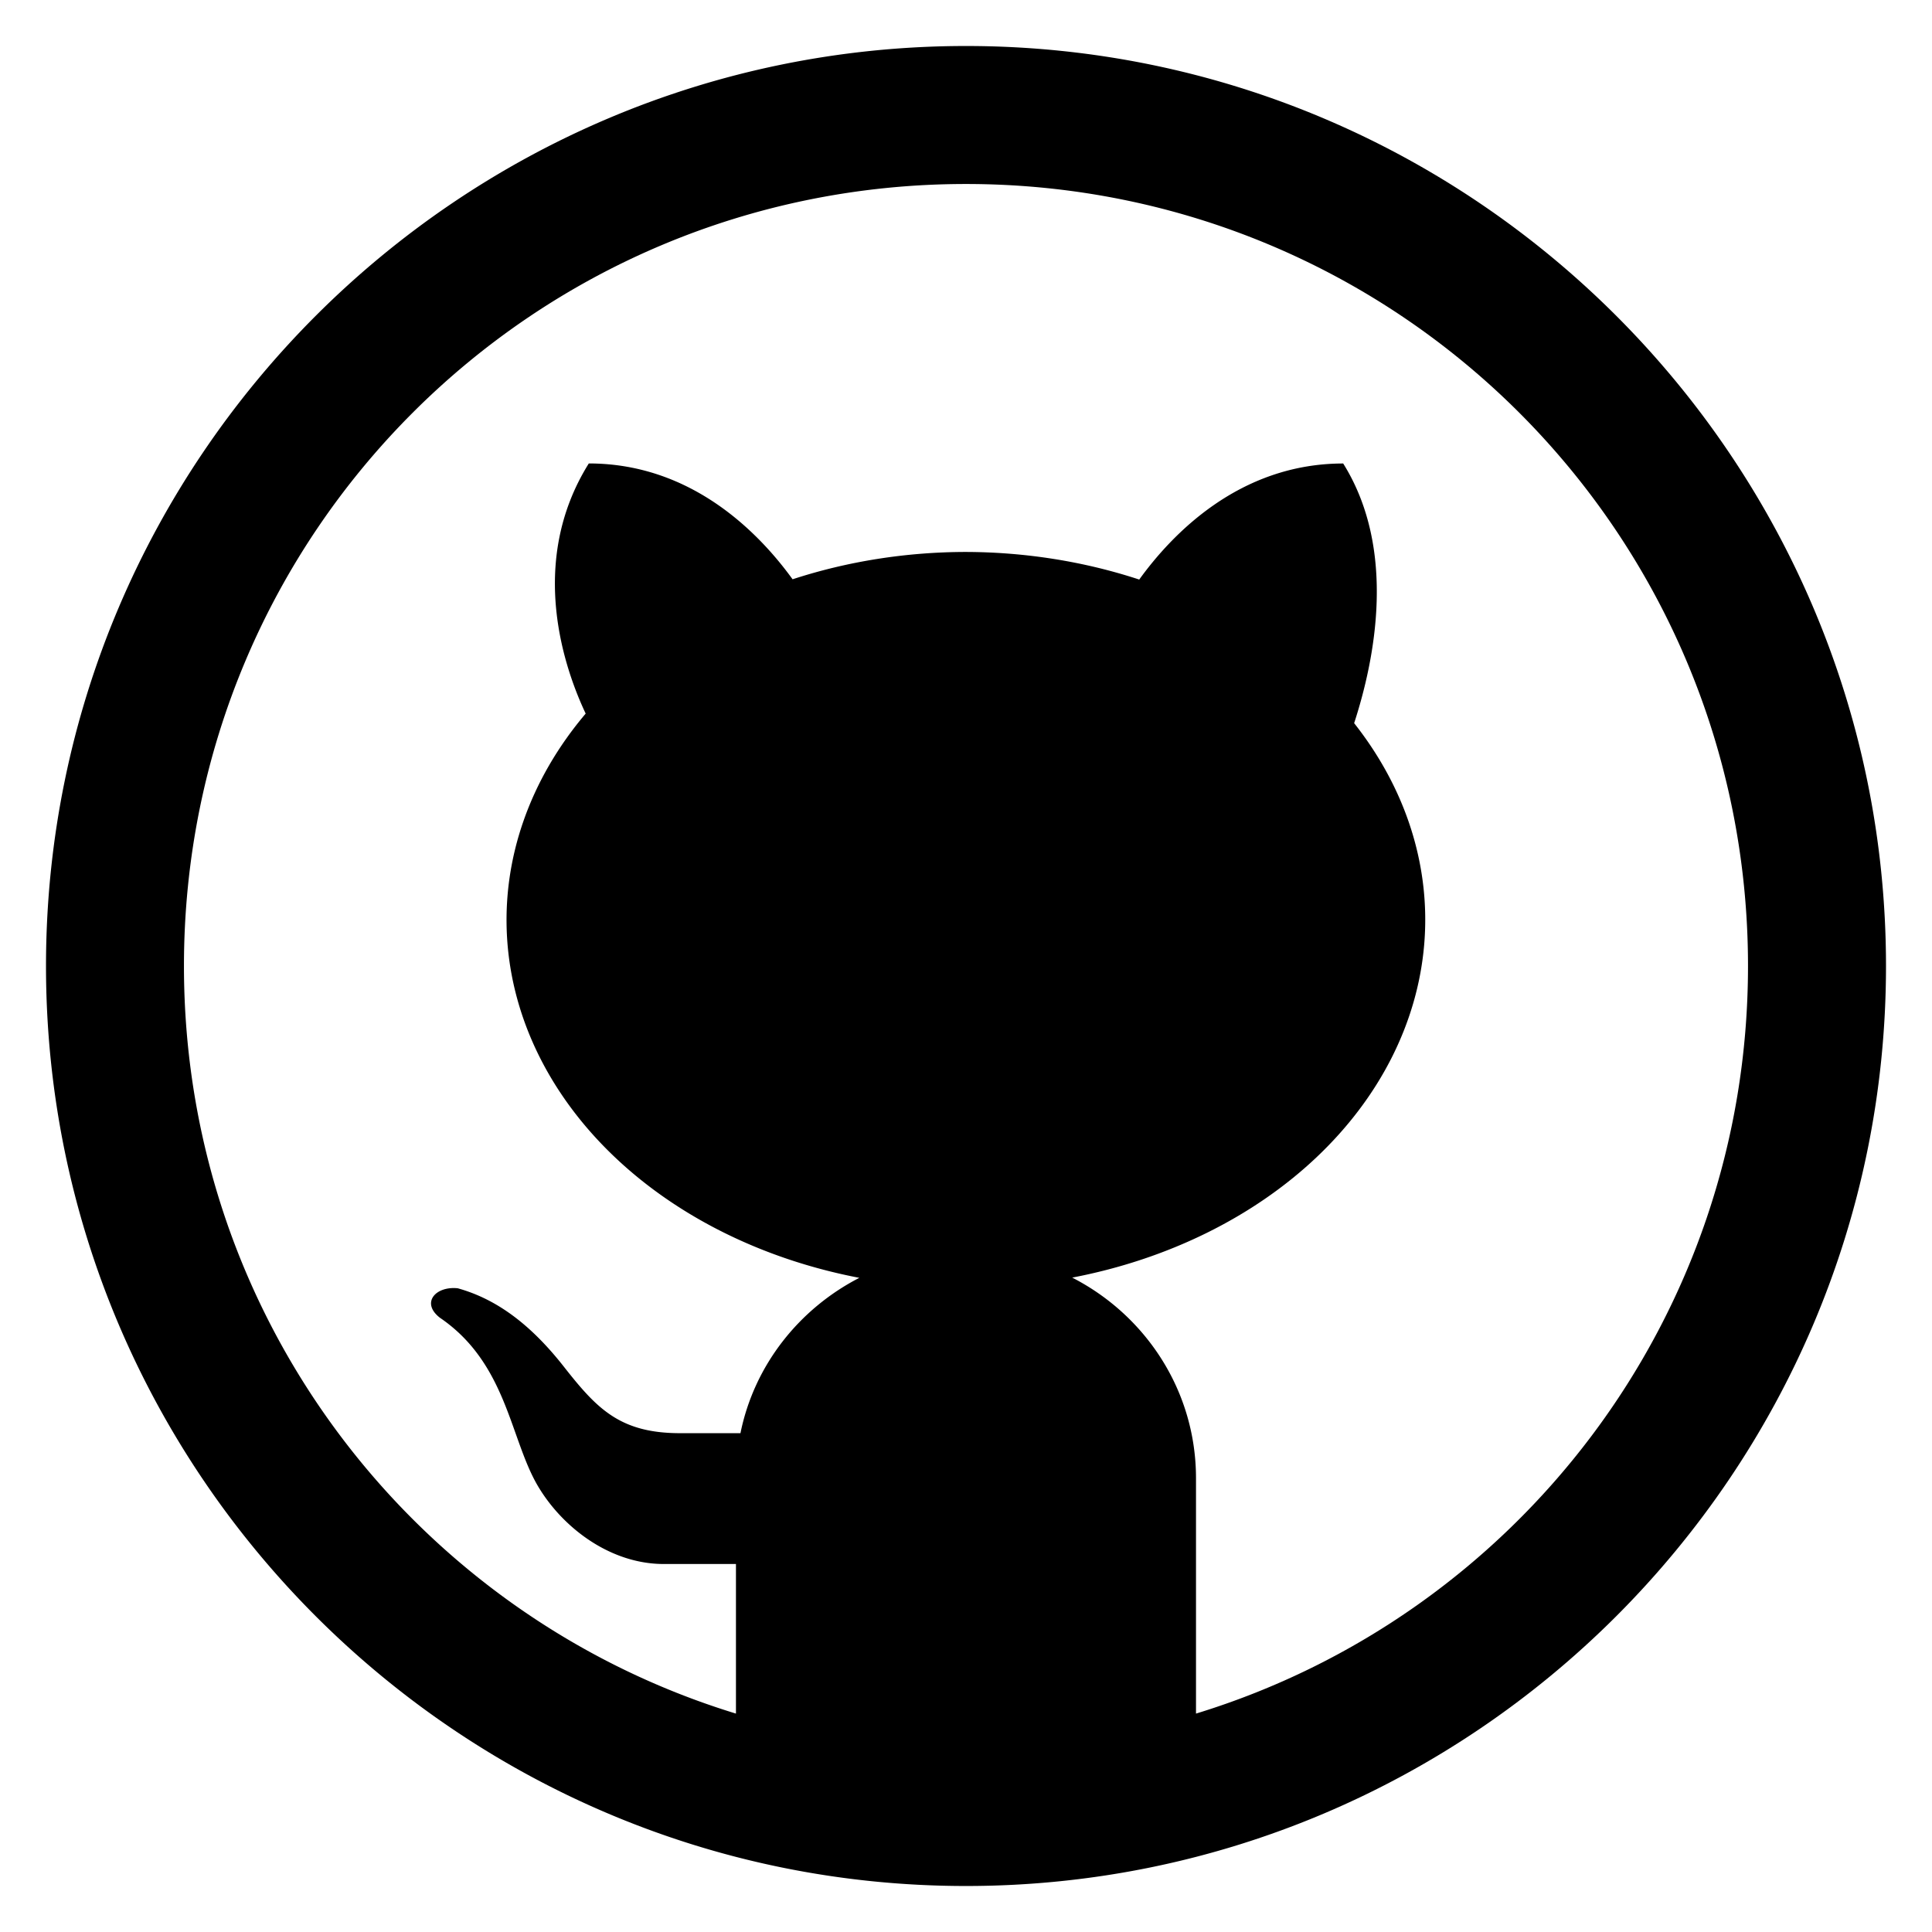 <svg viewBox="3 3 42 42" xmlns="http://www.w3.org/2000/svg"><path d="m24 4c-11.028 0-20 8.972-20 20s8.972 20 20 20 20-8.972 20-20-8.972-20-20-20zm0 3c9.407 0 17 7.593 17 17 0 7.665-5.043 14.123-12 16.252v-5.115c0-1.91-1.101-3.548-2.691-4.363a10 8 0 0 0 6.129-12.053c.444-1.365.939-3.76-.238-5.645-2.27 0-3.735 1.556-4.434 2.523a10 8 0 0 0 -3.766-.6 10 8 0 0 0 -3.77.594c-.701-.968-2.164-2.518-4.43-2.518-1.351 2.163-.516 4.488-.068 5.438a10 8 0 0 0 5.949 12.266c-1.306.673-2.284 1.895-2.584 3.377h-1.314c-1.297 0-1.801-.527-2.502-1.416-.692-.889-1.436-1.486-2.33-1.734-.482-.051-.807.316-.387.641 1.419.966 1.517 2.547 2.086 3.582.518.932 1.579 1.771 2.779 1.771h1.57v3.252c-6.957-2.129-12-8.587-12-16.252 0-9.407 7.593-17 17-17z"/></svg>
